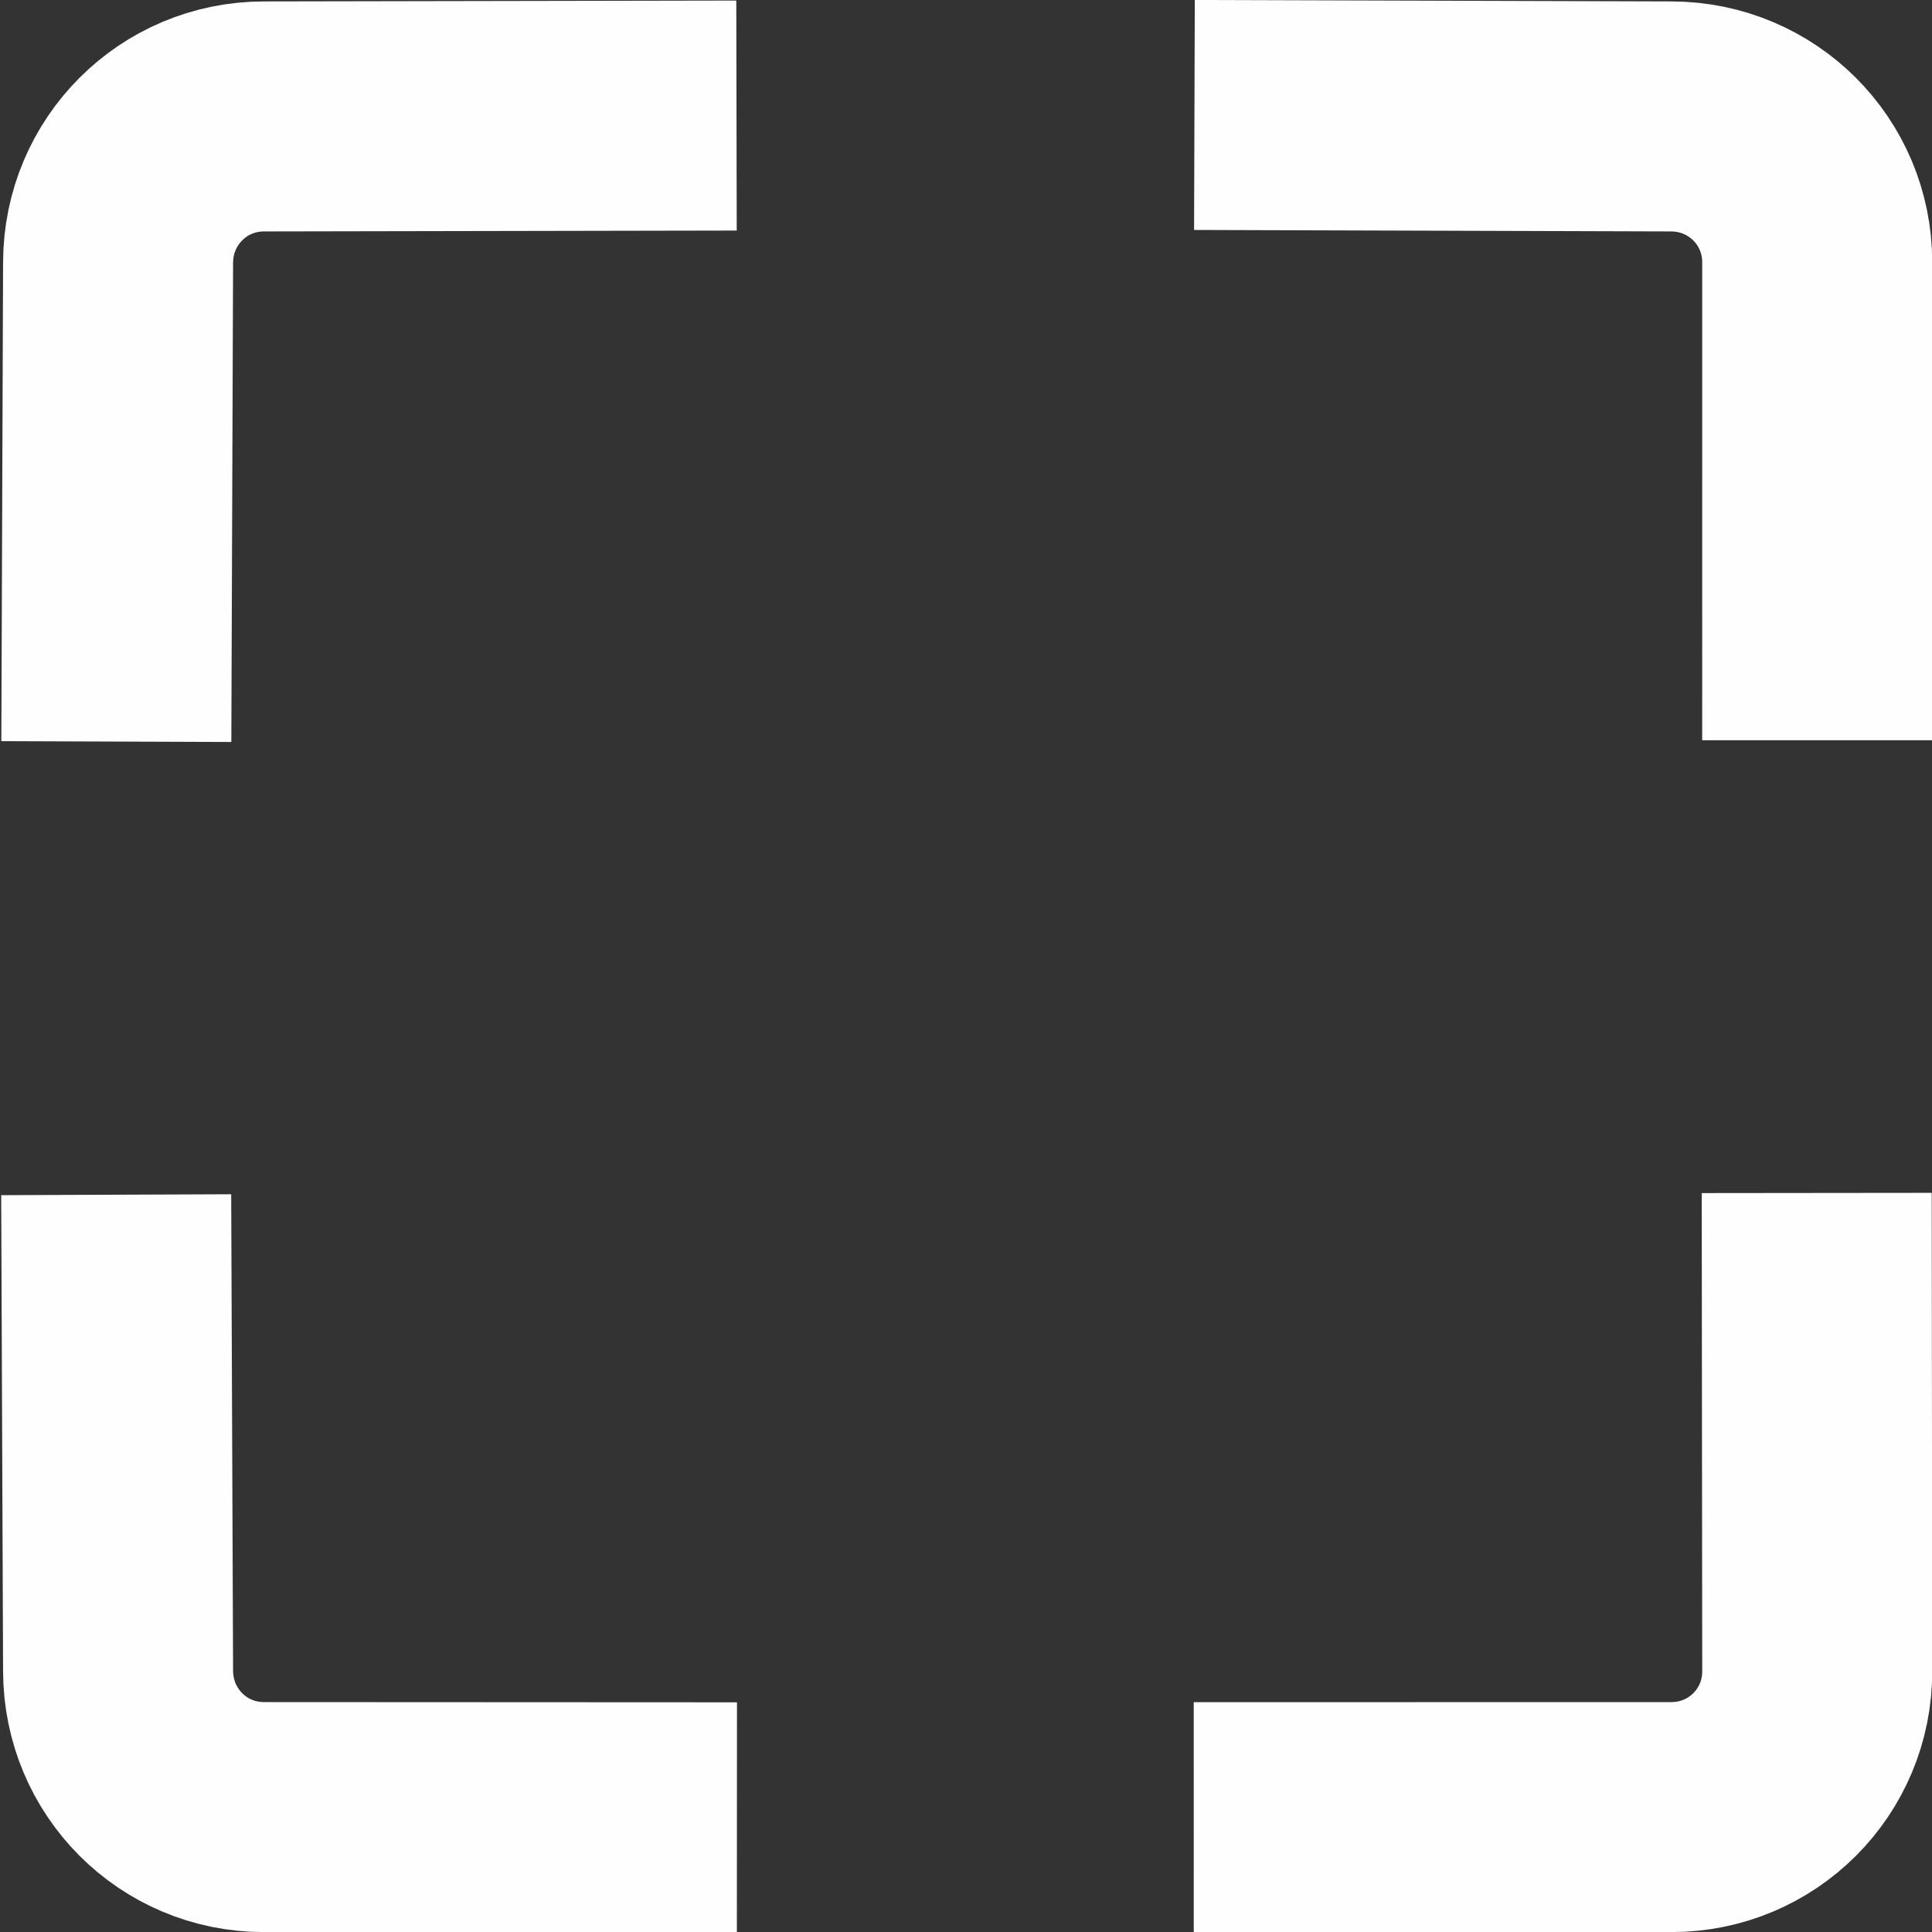 <?xml version="1.0" encoding="UTF-8" standalone="no"?>
<!-- Created with Inkscape (http://www.inkscape.org/) -->

<svg
   width="42mm"
   height="42mm"
   viewBox="0 0 42 42"
   version="1.1"
   id="svg5"
   inkscape:version="1.2.2 (b0a8486541, 2022-12-01)"
   sodipodi:docname="target.svg"
   xmlns:inkscape="http://www.inkscape.org/namespaces/inkscape"
   xmlns:sodipodi="http://sodipodi.sourceforge.net/DTD/sodipodi-0.dtd"
   xmlns="http://www.w3.org/2000/svg"
   xmlns:svg="http://www.w3.org/2000/svg">
  <rect x="0" y="0" width="42" height="42" fill="#333333" stroke="none"/>
  <sodipodi:namedview
     id="namedview7"
     pagecolor="#ffffff"
     bordercolor="#000000"
     borderopacity="0.25"
     inkscape:showpageshadow="2"
     inkscape:pageopacity="0.0"
     inkscape:pagecheckerboard="0"
     inkscape:deskcolor="#d1d1d1"
     inkscape:document-units="mm"
     showgrid="false"
     showguides="true"
     inkscape:zoom="2.8284271"
     inkscape:cx="145.664"
     inkscape:cy="19.091883"
     inkscape:window-width="1510"
     inkscape:window-height="1019"
     inkscape:window-x="314"
     inkscape:window-y="24"
     inkscape:window-maximized="0"
     inkscape:current-layer="svg5">
    <sodipodi:guide
       position="21.034,37.37"
       orientation="1,0"
       id="guide3378"
       inkscape:locked="false" />
    <sodipodi:guide
       position="31.684,20.966"
       orientation="0,-1"
       id="guide3380"
       inkscape:locked="false" />
    <sodipodi:guide
       position="16.001,32.638"
       orientation="1,0"
       id="guide3382"
       inkscape:locked="false" />
    <sodipodi:guide
       position="25.958,46.299"
       orientation="1,0"
       id="guide3384"
       inkscape:locked="false" />
    <sodipodi:guide
       position="30.229,18.518"
       orientation="0,-1"
       id="guide3386"
       inkscape:locked="false" />
    <sodipodi:guide
       position="10.451,23.479"
       orientation="0,-1"
       id="guide3388"
       inkscape:locked="false" />
    <sodipodi:guide
       position="25.665,39.453"
       orientation="0,-1"
       id="guide3390"
       inkscape:locked="false" />
    <sodipodi:guide
       position="39.522,21.131"
       orientation="1,0"
       id="guide3392"
       inkscape:locked="false" />
    <sodipodi:guide
       position="38.464,2.478"
       orientation="0,-1"
       id="guide3394"
       inkscape:locked="false" />
    <sodipodi:guide
       position="2.547,23.744"
       orientation="1,0"
       id="guide3396"
       inkscape:locked="false" />
    <sodipodi:guide
       position="40.084,25.91"
       orientation="0,-1"
       id="guide3414"
       inkscape:locked="false" />
    <sodipodi:guide
       position="17.306,16.041"
       orientation="0,-1"
       id="guide3416"
       inkscape:locked="false" />
    <sodipodi:guide
       position="22.872,36.995"
       orientation="0,-1"
       id="guide3418"
       inkscape:locked="false" />
  </sodipodi:namedview>
  <defs
     id="defs2">
    <clipPath
       clipPathUnits="userSpaceOnUse"
       id="clipPath2475">
      <path
         id="path2477"
         style="fill:#ff0000;fill-opacity:1;fill-rule:nonzero;stroke:none;stroke-width:0.265"
         d="m 7.751,10.795 v 7.755 c 0.003,-0.038 0.006,-0.076 0.01,-0.114 0.013,-0.127 0.023,-0.163 0.026,-0.279 0.012,-0.138 0.032,-0.276 0.074,-0.409 0.08,-0.239 0.192,-0.465 0.388,-0.633 0.049,-0.036 0.096,-0.075 0.147,-0.108 0.127,-0.081 0.271,-0.132 0.417,-0.168 v -0.395 c 0,-0.972 0.491,-1.459 0.982,-1.459 0.491,0 0.982,0.486 0.982,1.459 v 0.38 c 0.244,0.032 0.522,0.088 0.693,0.226 0.133,0.108 0.232,0.252 0.348,0.378 0.043,0.147 0.091,0.293 0.128,0.442 0.02,0.082 -0.008,0.175 0.003,0.258 v 0.232 0.3 0.33 0.262 c 10e-7,0.096 -6e-6,0.193 0,0.289 9e-6,0.101 -5.5e-5,0.202 0,0.303 5.7e-5,0.078 2e-4,0.156 5.3e-4,0.234 3.96e-4,0.077 4.76e-4,0.155 0.002,0.233 0.002,0.103 0.006,0.205 0.011,0.308 0.01,0.183 0.027,0.366 0.033,0.549 -4e-6,0.152 2.8e-5,0.303 0,0.455 -2.7e-5,0.107 2.04e-4,0.214 0,0.321 -2e-4,0.097 -4.5e-4,0.195 -0.002,0.292 -0.002,0.105 -0.004,0.21 -0.01,0.314 -0.008,0.132 -0.019,0.265 -0.039,0.396 -0.009,0.065 -0.019,0.203 -0.038,0.312 -0.027,0.148 -0.022,0.086 -0.039,0.224 -0.023,0.145 -0.018,0.073 -0.029,0.218 -0.019,0.171 -0.046,0.342 -0.09,0.508 -0.047,0.168 -0.102,0.334 -0.169,0.495 -0.077,0.179 -0.163,0.353 -0.256,0.524 -0.141,0.264 -0.295,0.525 -0.506,0.74 -0.25,0.187 -0.445,0.385 -0.822,0.325 C 9.491,26.21 9.201,25.961 9.072,25.581 8.51,25.795 7.819,25.326 7.819,24.173 V 23.973 23.655 23.413 23.215 23.013 c -1.1e-6,-0.067 3.9e-6,-0.134 0,-0.201 -5.1e-6,-0.067 2.48e-5,-0.134 0,-0.201 -3.21e-5,-0.072 -3.44e-4,-0.144 -5.292e-4,-0.215 -2e-4,-0.066 -6.75e-5,-0.133 -0.001,-0.199 -8.996e-4,-0.055 -0.002,-0.111 -0.006,-0.166 -0.003,-0.052 -0.009,-0.104 -0.019,-0.156 -0.017,-0.122 -0.024,-0.245 -0.021,-0.368 -5e-6,-0.071 2.49e-5,-0.143 0,-0.214 -2.91e-5,-0.072 1.508e-4,-0.144 0,-0.217 -2e-4,-0.086 -6.614e-4,-0.171 -0.002,-0.256 -6.879e-4,-0.055 -6.35e-4,-0.111 -0.004,-0.166 -0.003,-0.046 -0.009,-0.091 -0.016,-0.137 v 48.024 h 4.31 V 10.795 Z m 3.209,14.306 c 6.5e-5,0.001 -6.6e-5,0.002 0,0.004 0.001,0.009 0.006,0.034 0.004,0.025 -0.002,-0.01 -0.003,-0.019 -0.004,-0.029 z" />
    </clipPath>
  </defs>
  <path
     style="fill:none;fill-rule:evenodd;stroke:#ffffff;stroke-width:5;stroke-linecap:butt;stroke-dasharray:none;stroke-opacity:0.994;paint-order:markers fill stroke"
     d="m 25.951,39.504 10.385,-0.002 c 1.756,-4.14e-4 3.171,-1.414 3.169,-3.172 l -0.011,-10.396 m 0.01,-9.842 7.34e-4,-10.388 C 39.505,3.946 38.092,2.537 36.336,2.531 L 25.966,2.499 M 16.011,2.512 5.736,2.531 C 3.981,2.534 2.574,3.946 2.567,5.703 L 2.529,16.121 m -0.003,9.851 0.041,10.358 c 0.007,1.757 1.413,3.171 3.169,3.172 l 10.284,0.005"
     id="rect234"
     sodipodi:nodetypes="cssccssccssccssc" />
</svg>
